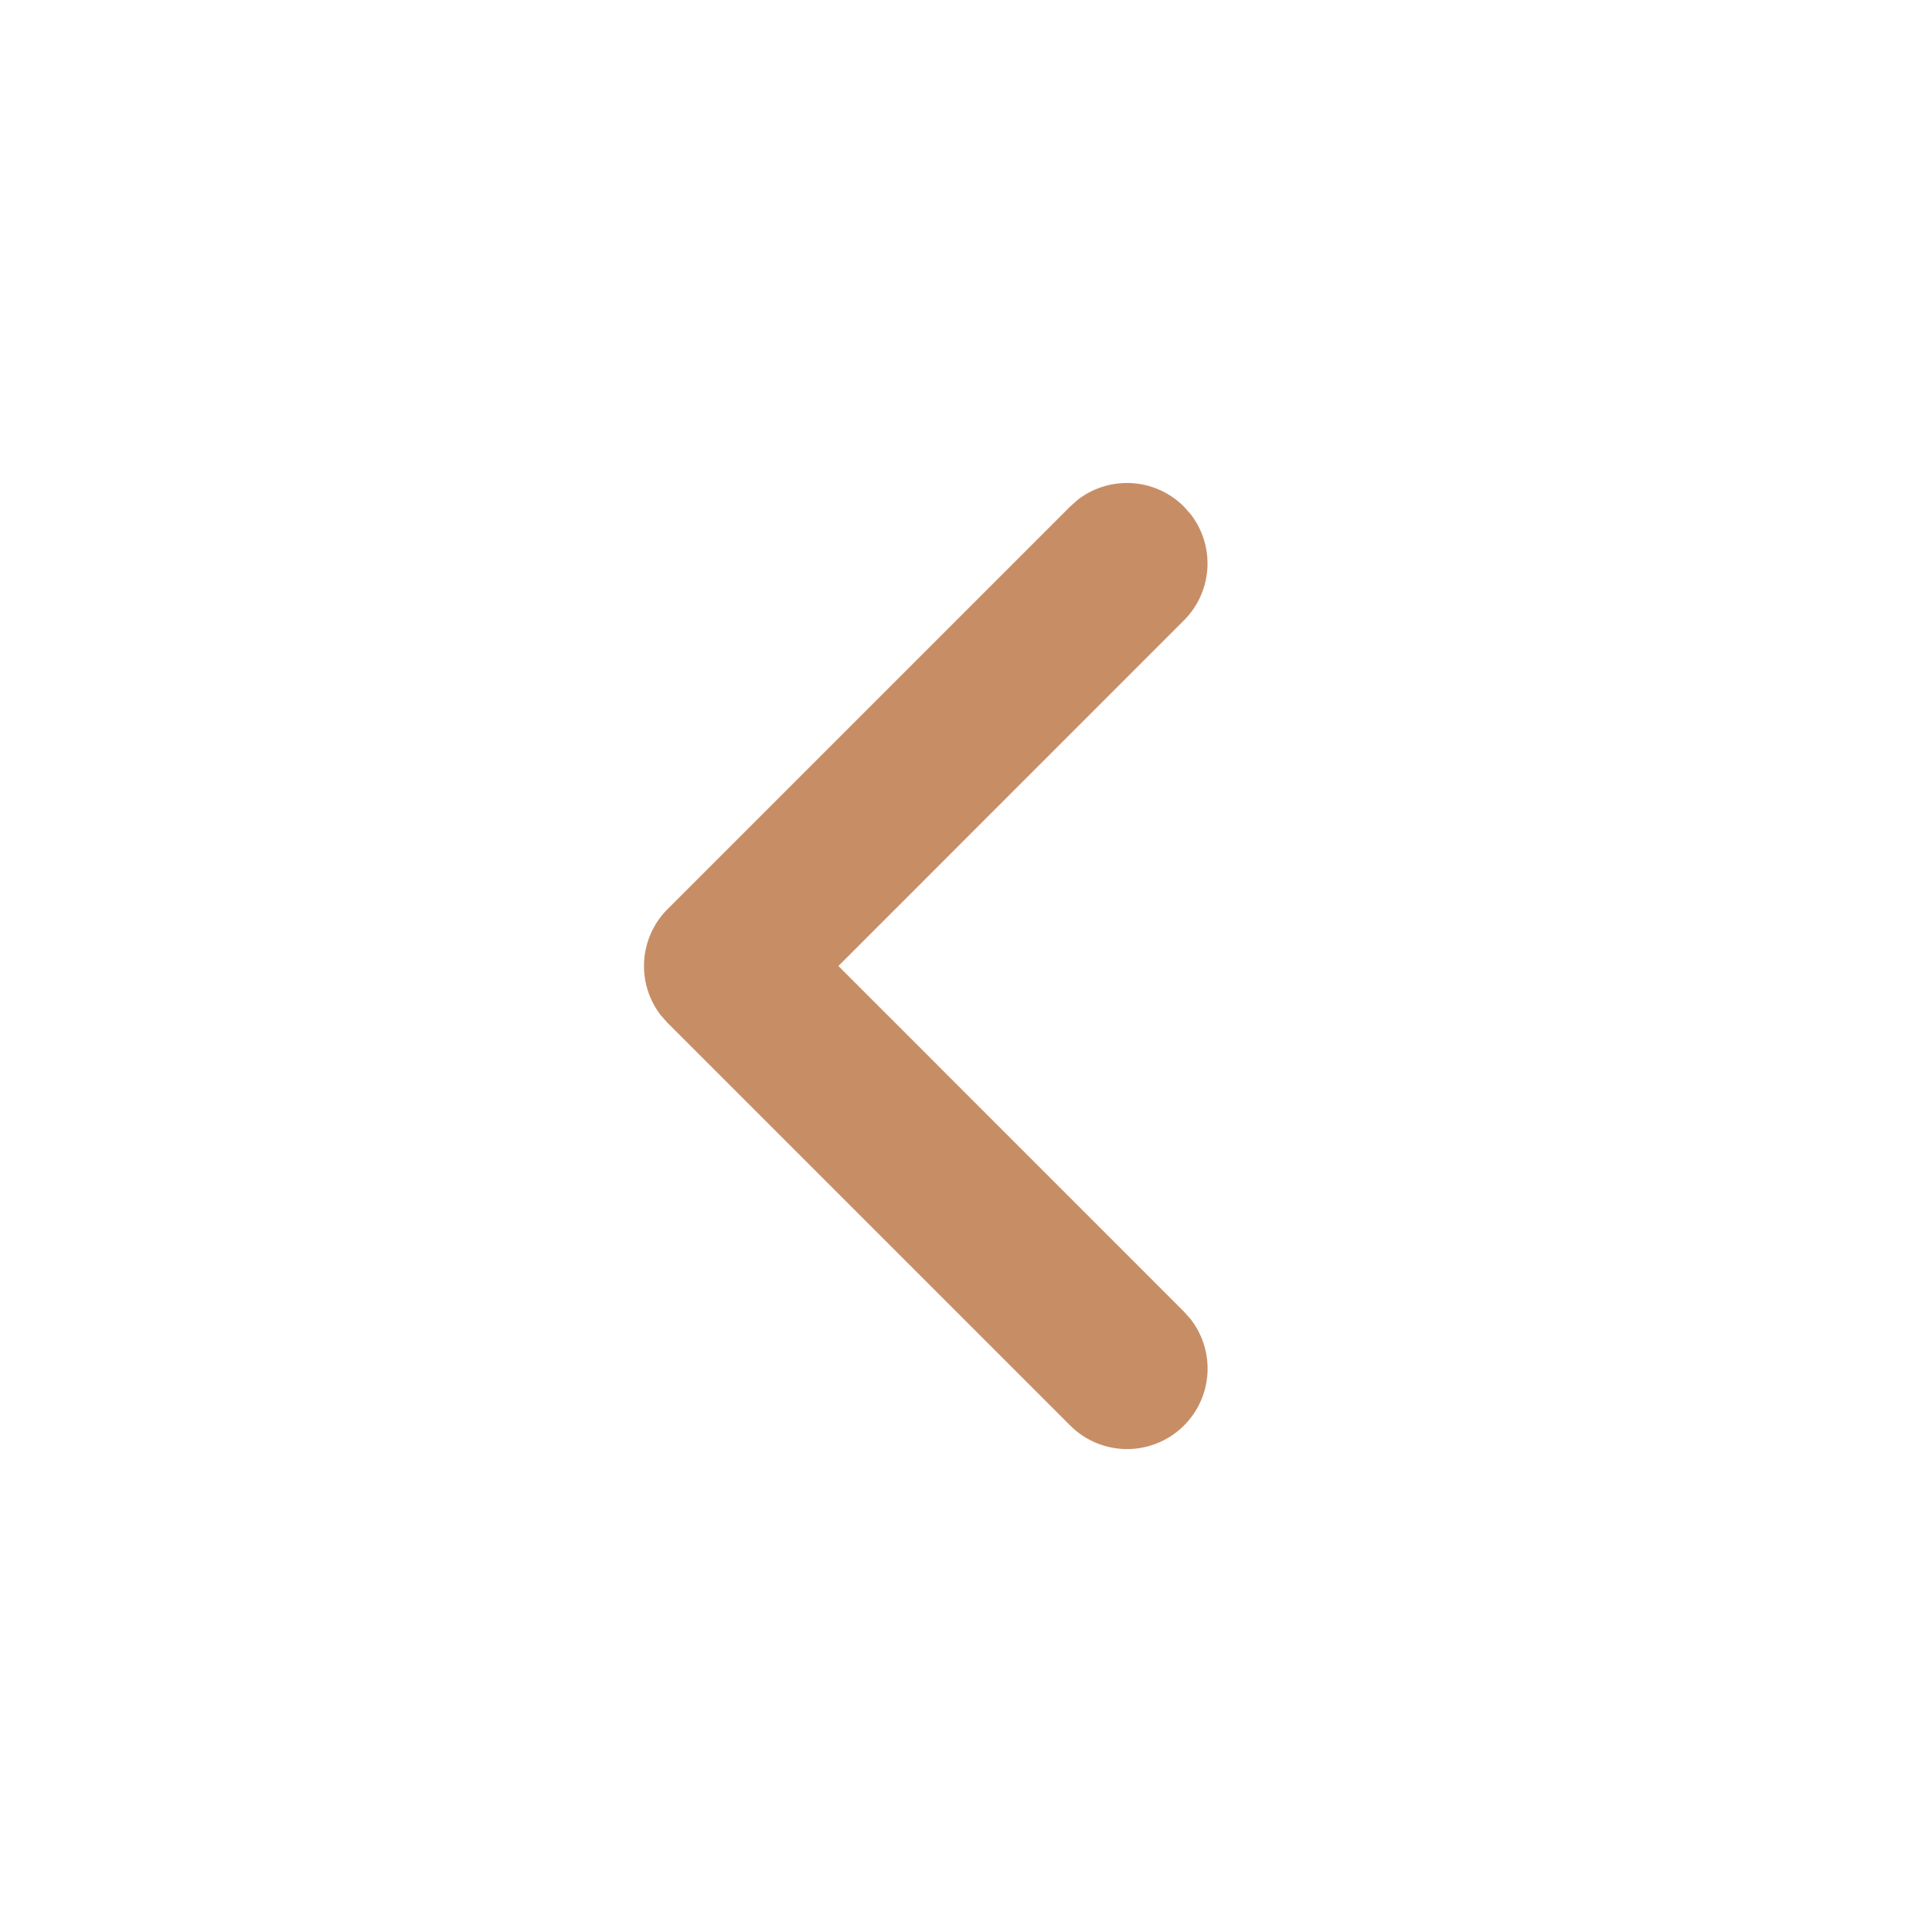 <?xml version="1.0" encoding="utf-8"?><svg width="48" height="48" fill="none" xmlns="http://www.w3.org/2000/svg" viewBox="0 0 48 48"><path fill-rule="evenodd" clip-rule="evenodd" d="M29.414 12.586a2 2 0 00-2.64-.167l-.188.167-10 10a2 2 0 00-.167 2.64l.167.188 10 10a2 2 0 002.995-2.64l-.167-.188L20.83 24l8.584-8.586a2 2 0 00.167-2.64l-.167-.188z" fill="#C78E66"/></svg>